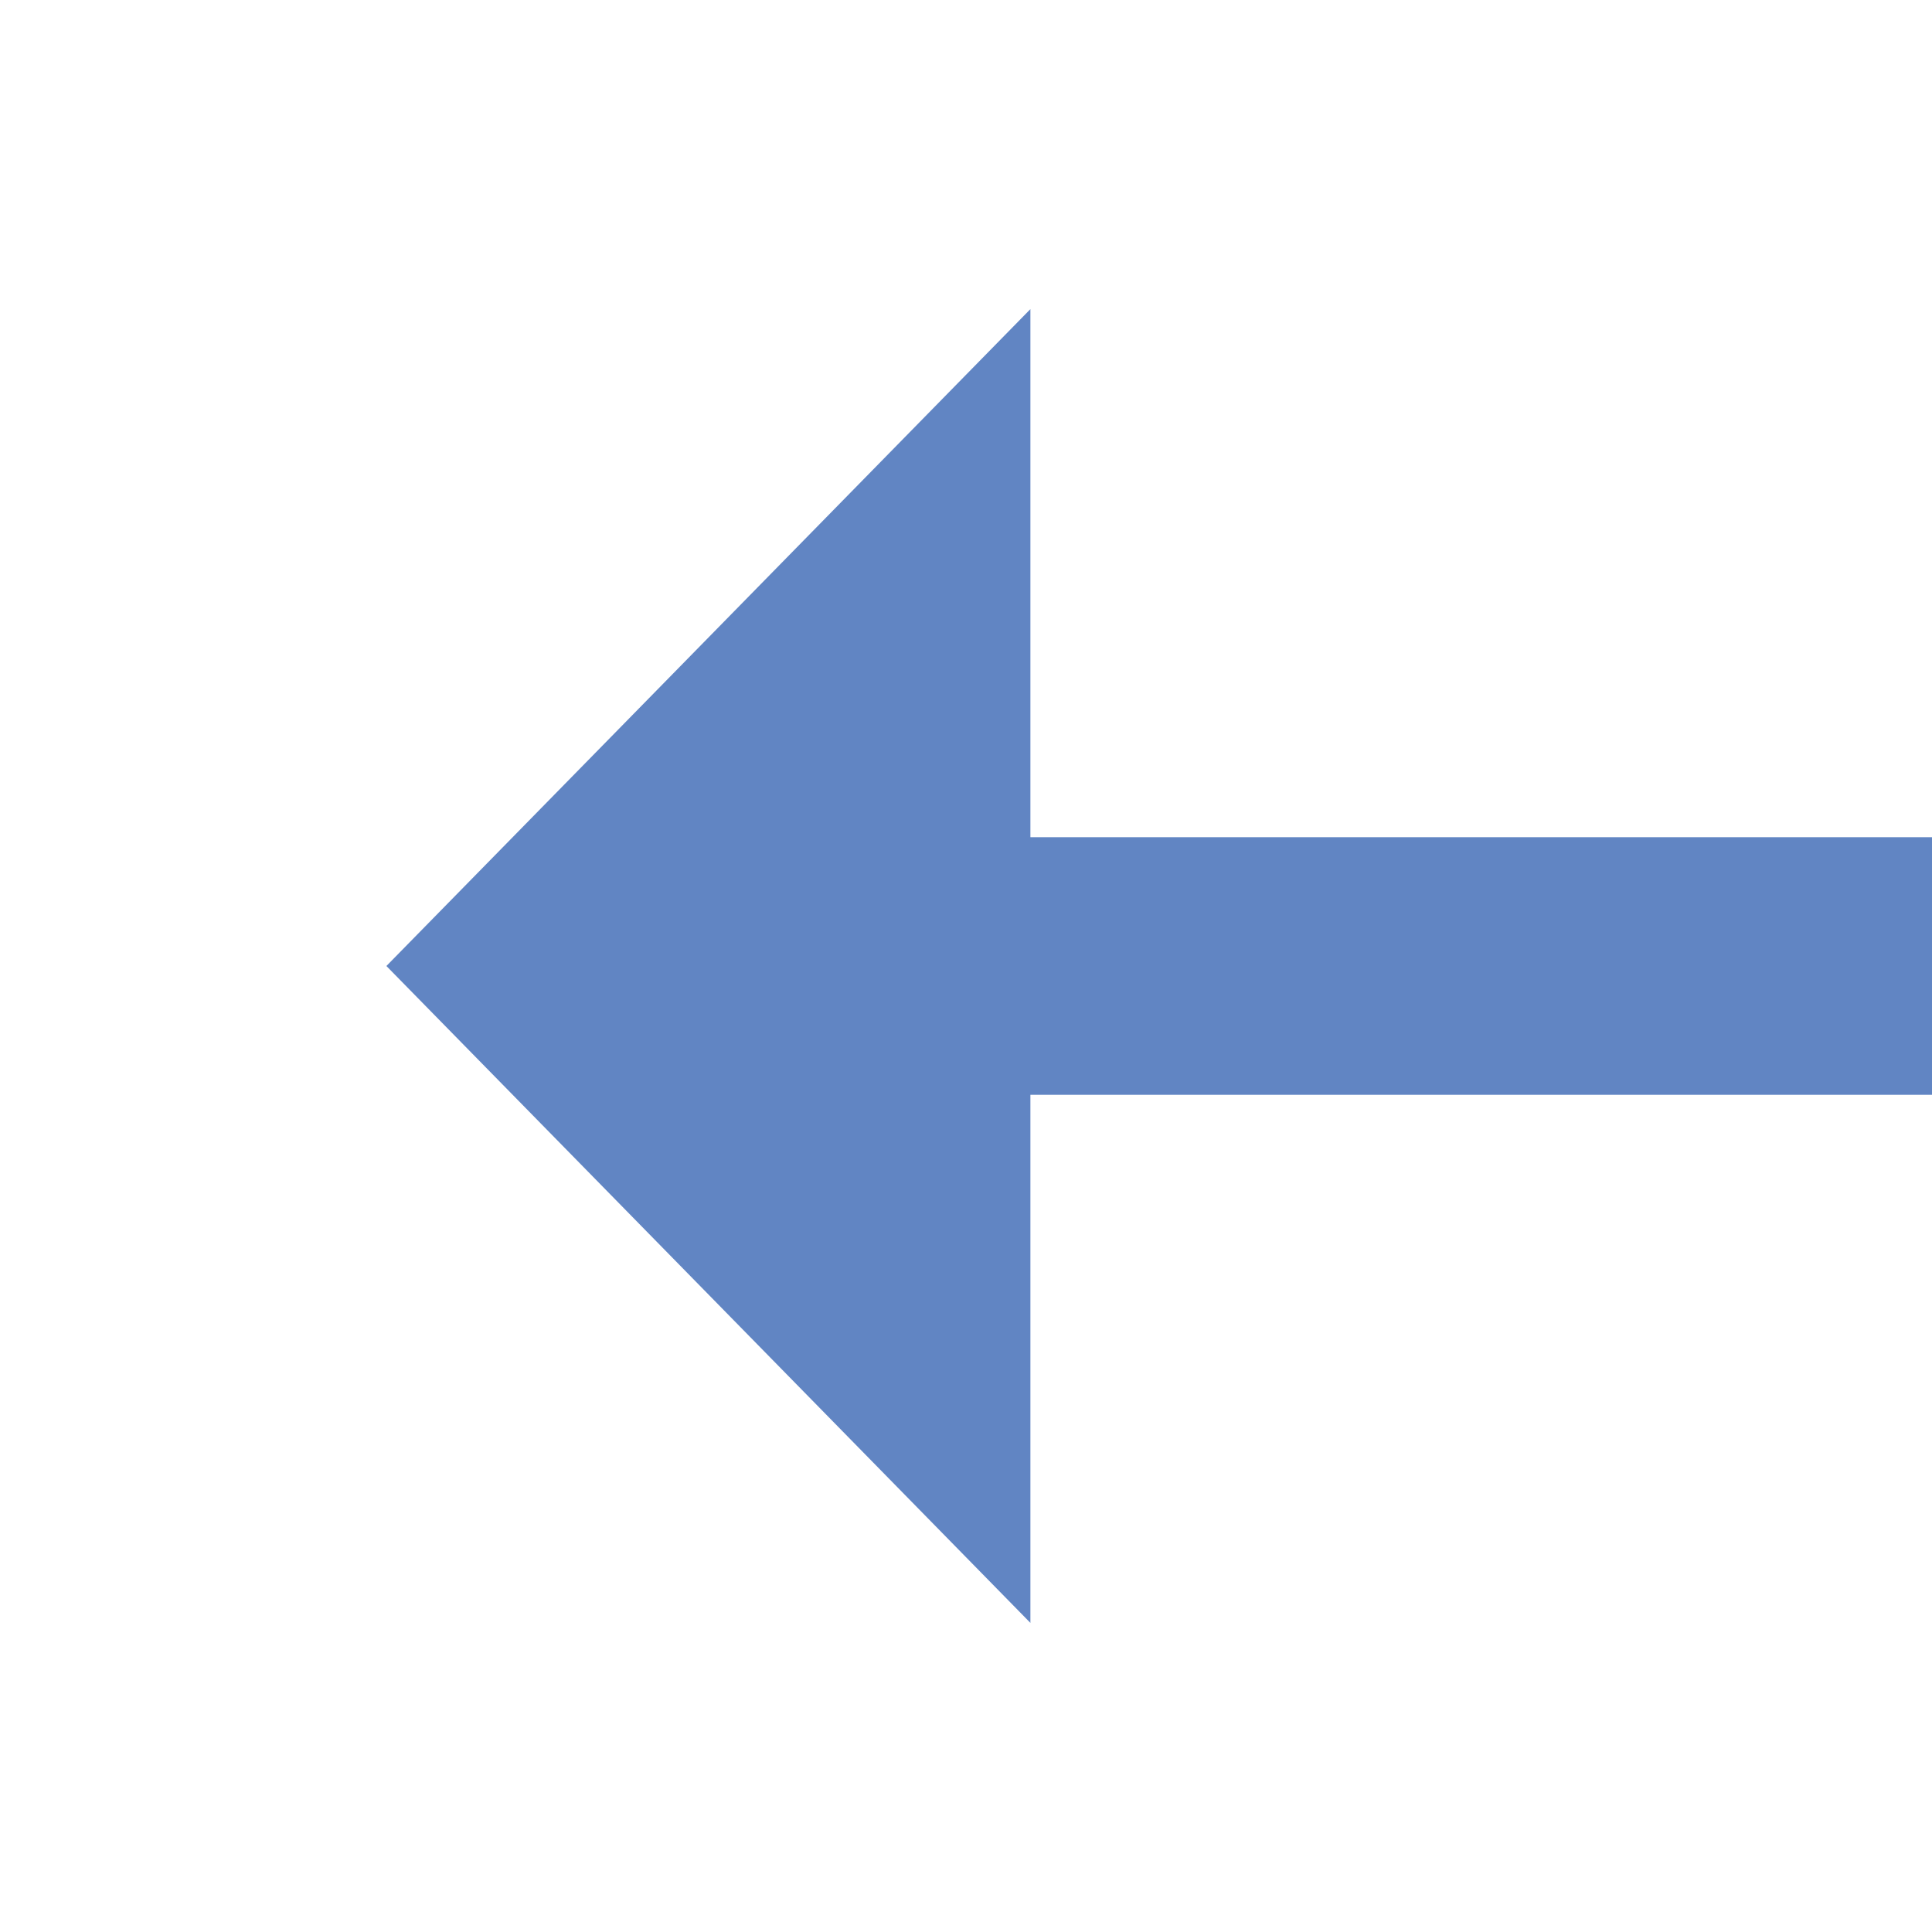 ﻿<?xml version="1.0" encoding="utf-8"?>
<svg version="1.1" xmlns:xlink="http://www.w3.org/1999/xlink" width="30px" height="30px" preserveAspectRatio="xMinYMid meet" viewBox="352 525  30 28" xmlns="http://www.w3.org/2000/svg">
  <g transform="matrix(0 -1 1 0 -172 906 )">
    <path d="M 356.8 662  L 367 672  L 377.2 662  L 356.8 662  Z " fill-rule="nonzero" fill="#6185c3" stroke="none" transform="matrix(-1 1.22460635382238E-16 -1.22460635382238E-16 -1 734 1202 )" />
    <path d="M 367 530  L 367 664  " stroke-width="4" stroke="#6185c3" fill="none" transform="matrix(-1 1.22460635382238E-16 -1.22460635382238E-16 -1 734 1202 )" />
  </g>
</svg>